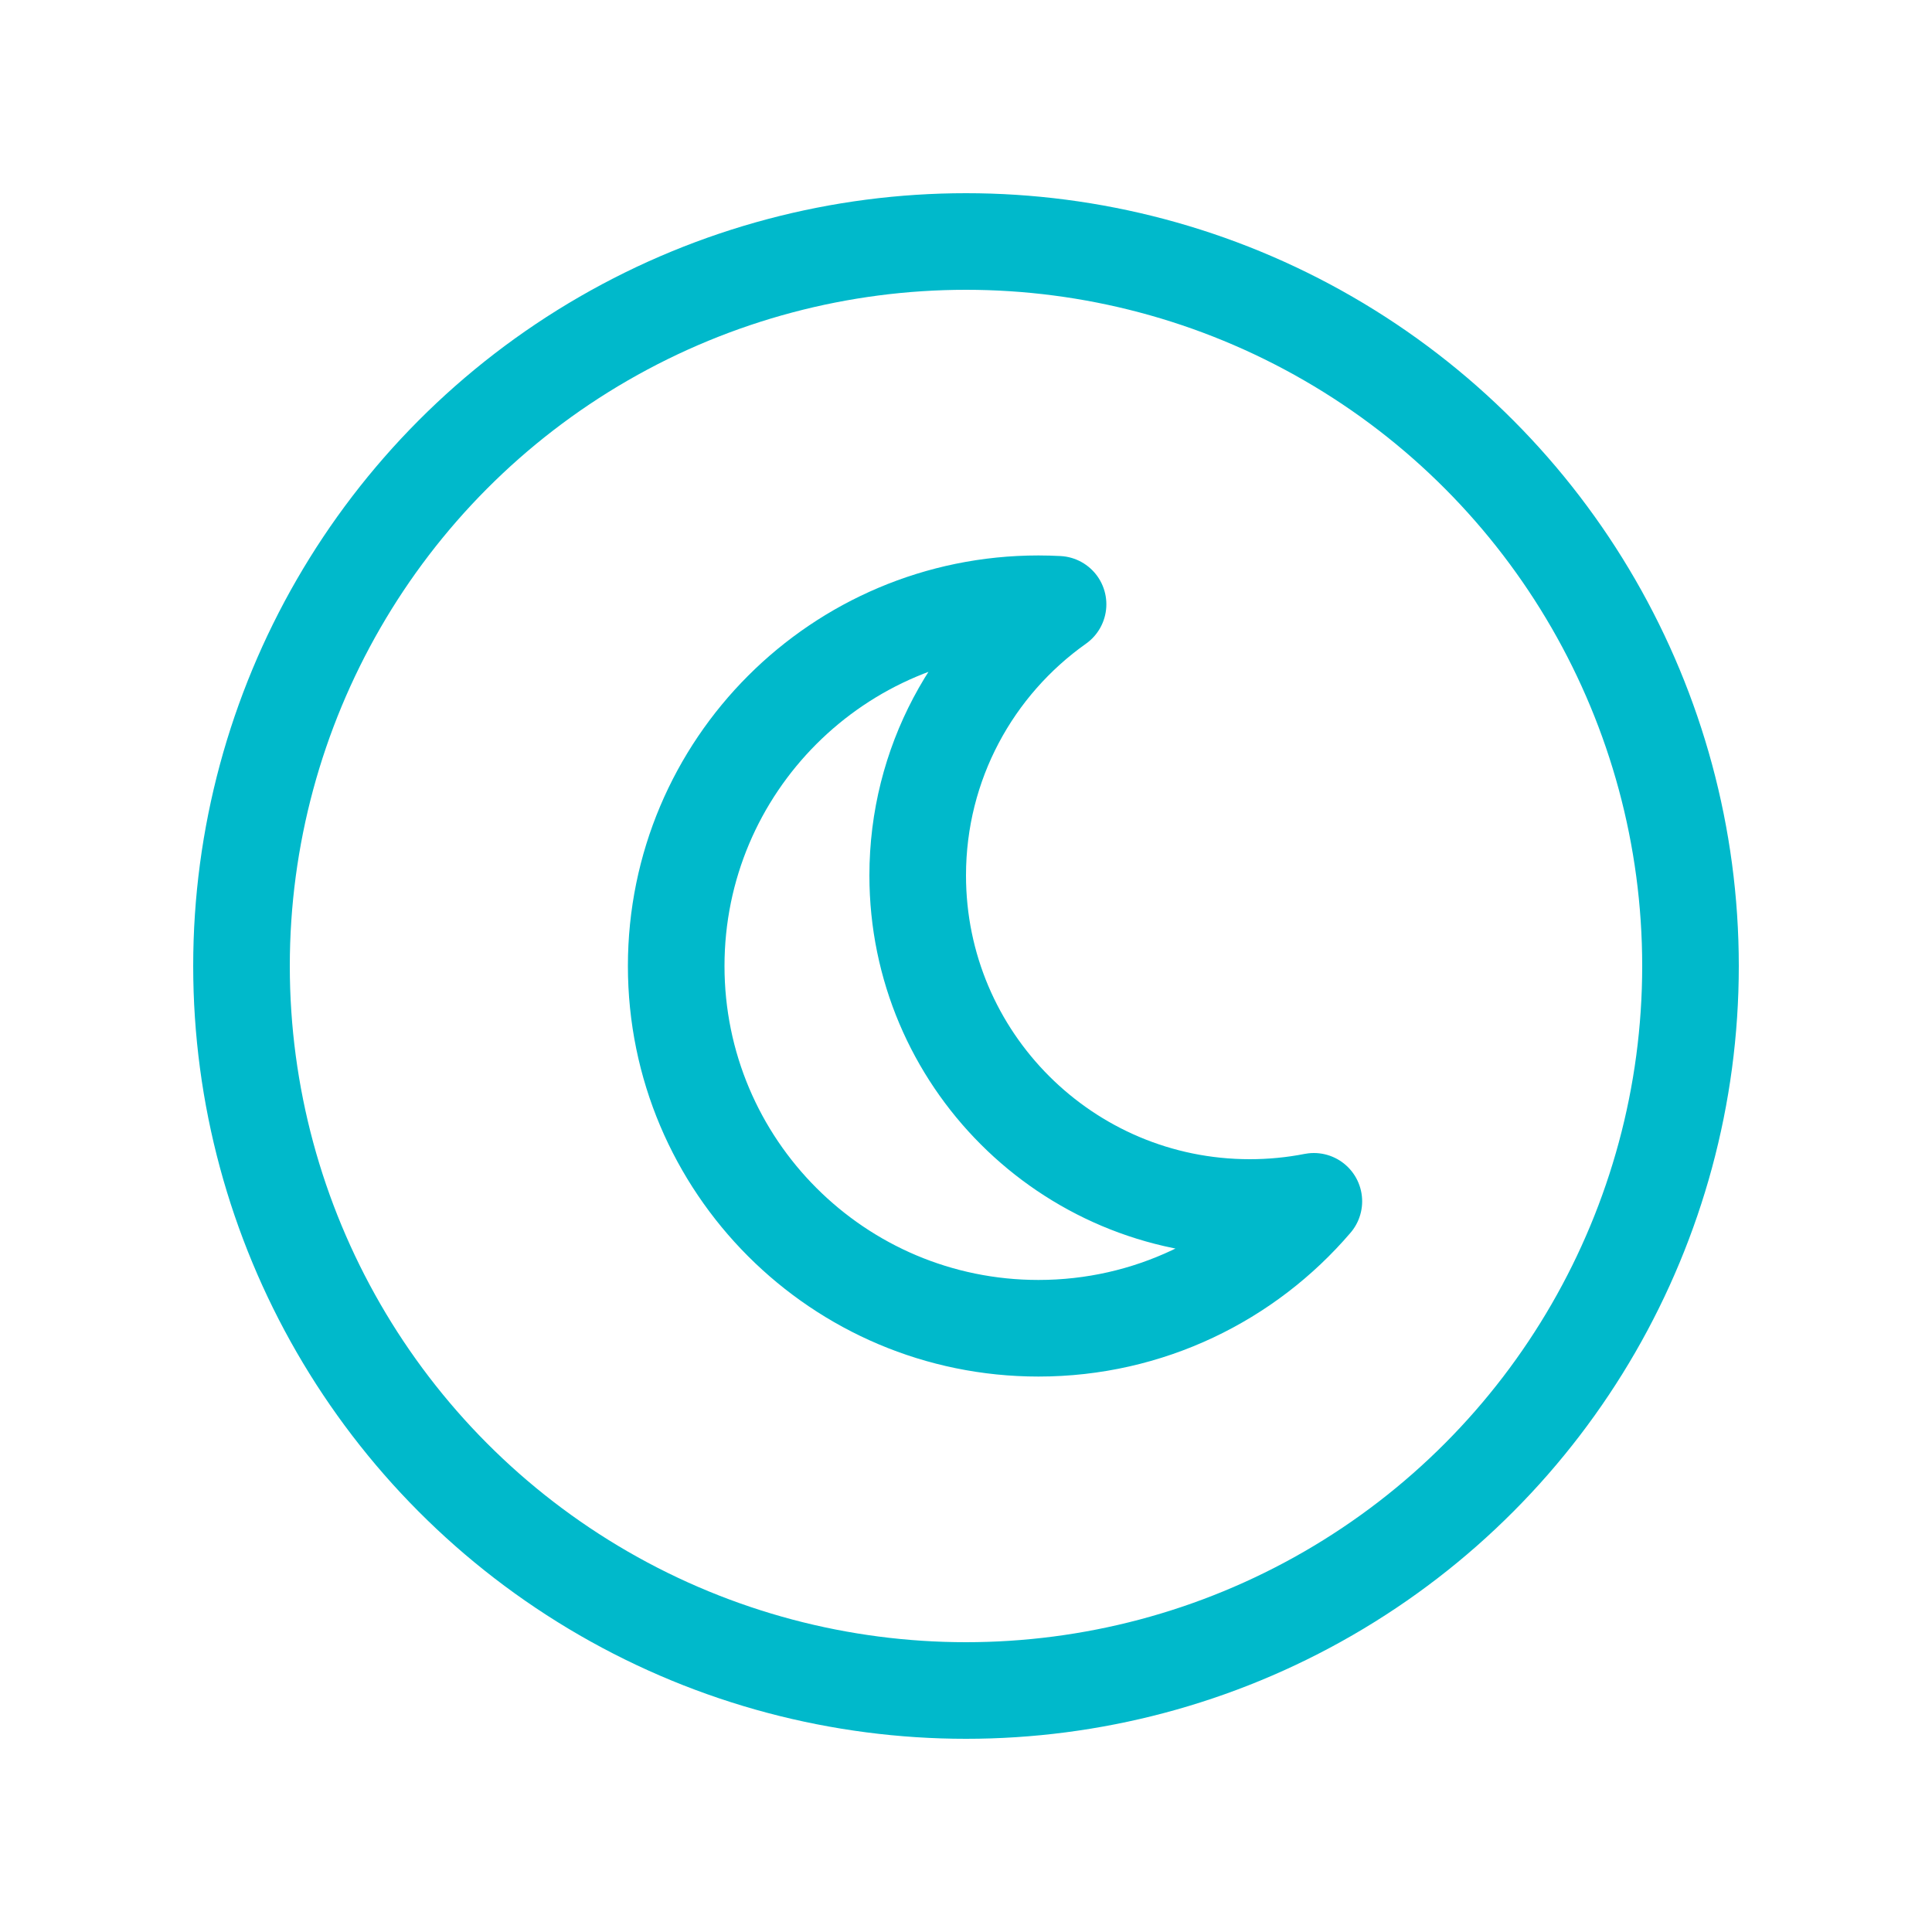 <?xml version="1.0" encoding="UTF-8"?>
<svg width="40px" height="40px" viewBox="0 0 40 40" version="1.1" xmlns="http://www.w3.org/2000/svg" xmlns:xlink="http://www.w3.org/1999/xlink">
    <title>E20E6B8A-0558-43BA-9E5E-206E98DBFF68Android</title>
    <g id="WEB-DESIGN" stroke="none" stroke-width="1" fill="none" fill-rule="evenodd">
        <g id="Atto-/-Product-/-Time-Tracking" transform="translate(-1090, -7499)" stroke="#00B9CB" stroke-width="2">
            <g id="Group-14" transform="translate(150, 6499)">
                <g id="Group-27" transform="translate(0, 220)">
                    <g id="Group-13" transform="translate(0, 780)">
                        <g id="Single-Feature-Copy-5" transform="translate(780, 0)">
                            <g id="OVAL-/-Grey-Normal" transform="translate(160, 0)">
                                <g id="All_featres_night_shift" transform="translate(5, 5)">
                                    <circle id="Oval" cx="15" cy="15" r="15"></circle>
                                    <path d="M16.906,7.511 C15.148,8.756 14,10.807 14,13.125 C14,16.922 17.078,20 20.875,20 C21.329,20 21.773,19.956 22.202,19.872 C20.827,21.48 18.782,22.5 16.5,22.5 C12.358,22.5 9,19.142 9,15 C9,10.858 12.358,7.5 16.5,7.5 C16.636,7.5 16.771,7.504 16.906,7.511 Z" id="Path" stroke-linejoin="round"></path>
                                </g>
                            </g>
                        </g>
                    </g>
                </g>
            </g>
        </g>
    </g>
</svg>
